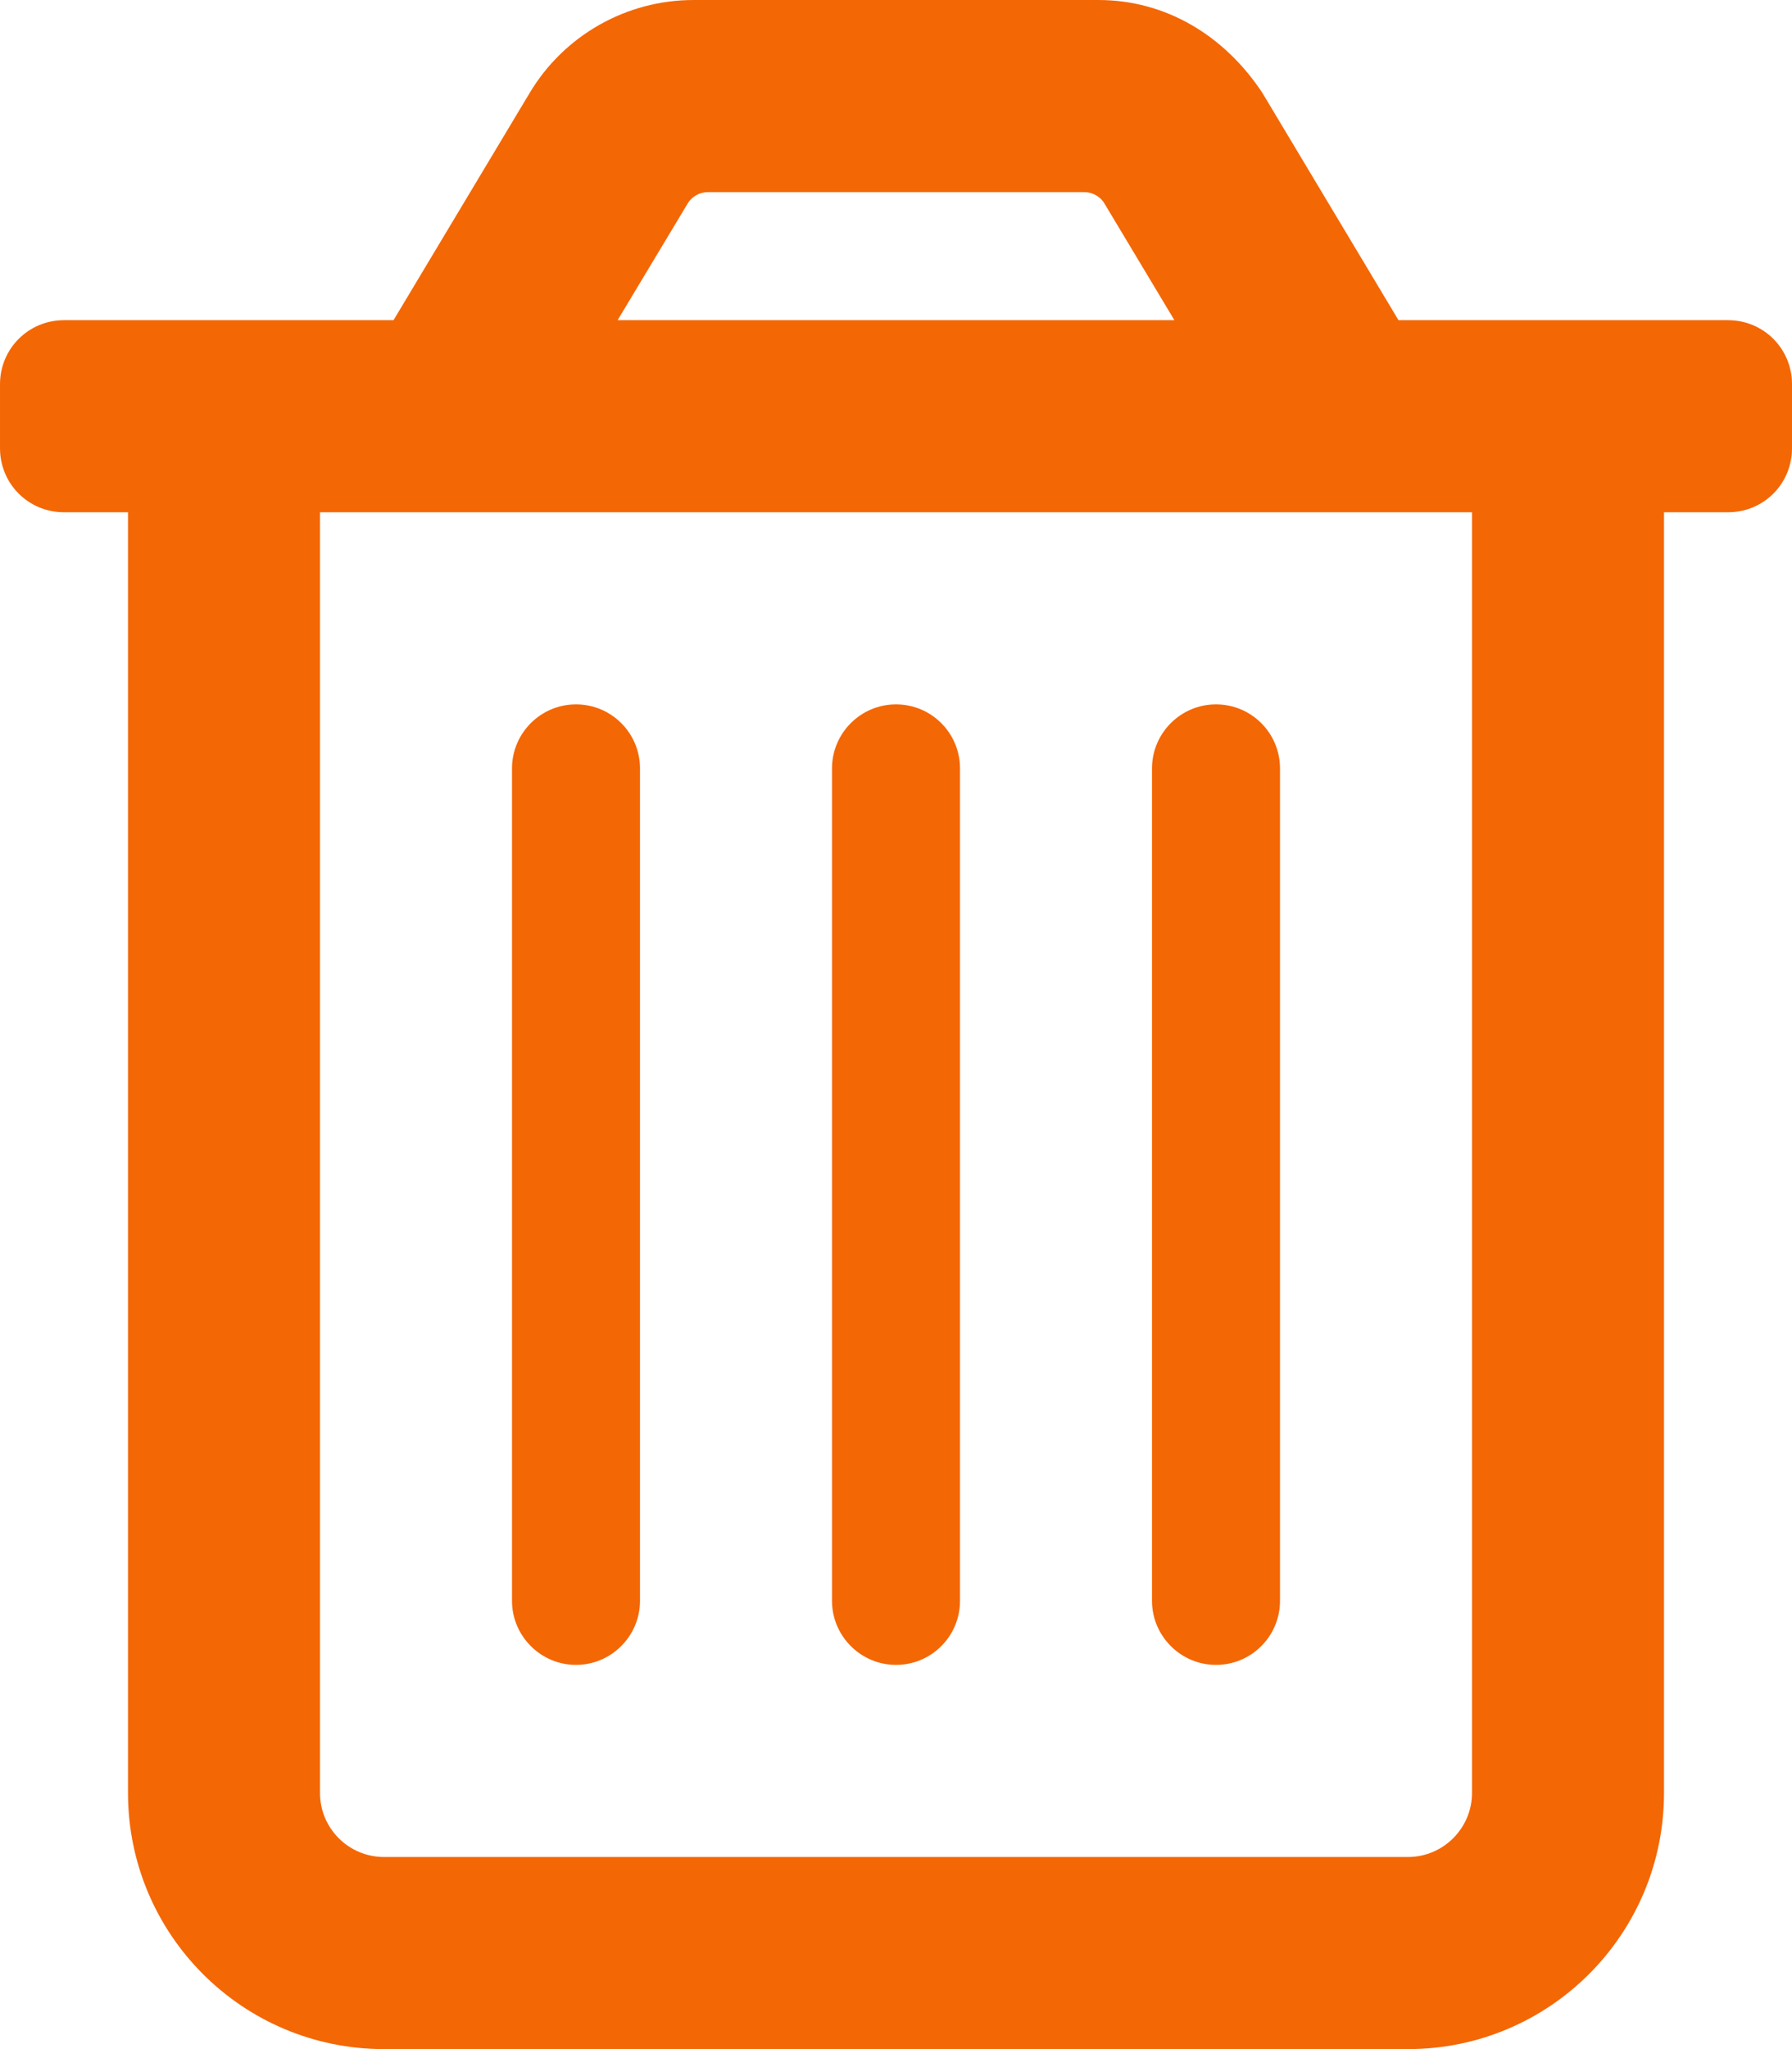 <?xml version="1.0"?>
<svg width="448" height="512" xmlns="http://www.w3.org/2000/svg" xmlns:svg="http://www.w3.org/2000/svg">
 <g class="layer">
  <title>Layer 1</title>
  <path d="m432,80l-82.38,0l-34,-56.75c-9.52,-14.42 -24.22,-23.25 -41.02,-23.25l-101.2,0c-16.8,0 -32.4,8.83 -41,23.25l-34.02,56.75l-82.38,0c-8.87,0 -16,7.13 -16,16l0,16c0,8.9 7.13,16 16,16l16,0l0,320c0,35.35 28.65,64 64,64l256,0c35.35,0 64,-28.65 64,-64l0,-320l16,0c8.9,0 16,-7.1 16,-16l0,-16c0,-8.87 -7.1,-16 -16,-16zm-260.1,-29.12c1,-1.75 3,-2.88 5.1,-2.88l94,0c2.13,0 4.13,1.13 5.13,2.88l17.47,29.12l-139.2,0l17.5,-29.12zm180.1,413.12l-256,0c-8.84,0 -16,-7.16 -16,-16l0,-320l288,0l0,320c0,8.8 -7.2,16 -16,16zm-128,-48c8.84,0 16,-7.16 16,-16l0,-208c0,-8.84 -7.16,-16 -16,-16s-16,7.2 -16,16l0,208c0,8.8 7.2,16 16,16zm-80,0c8.8,0 16,-7.2 16,-16l0,-208c0,-8.84 -7.16,-16 -16,-16s-16,7.2 -16,16l0,208c0,8.8 7.2,16 16,16zm160,0c8.84,0 16,-7.16 16,-16l0,-208c0,-8.84 -7.16,-16 -16,-16s-16,7.2 -16,16l0,208c0,8.8 7.2,16 16,16z" fill="#f46705" id="svg_1"/>
 </g>
</svg>